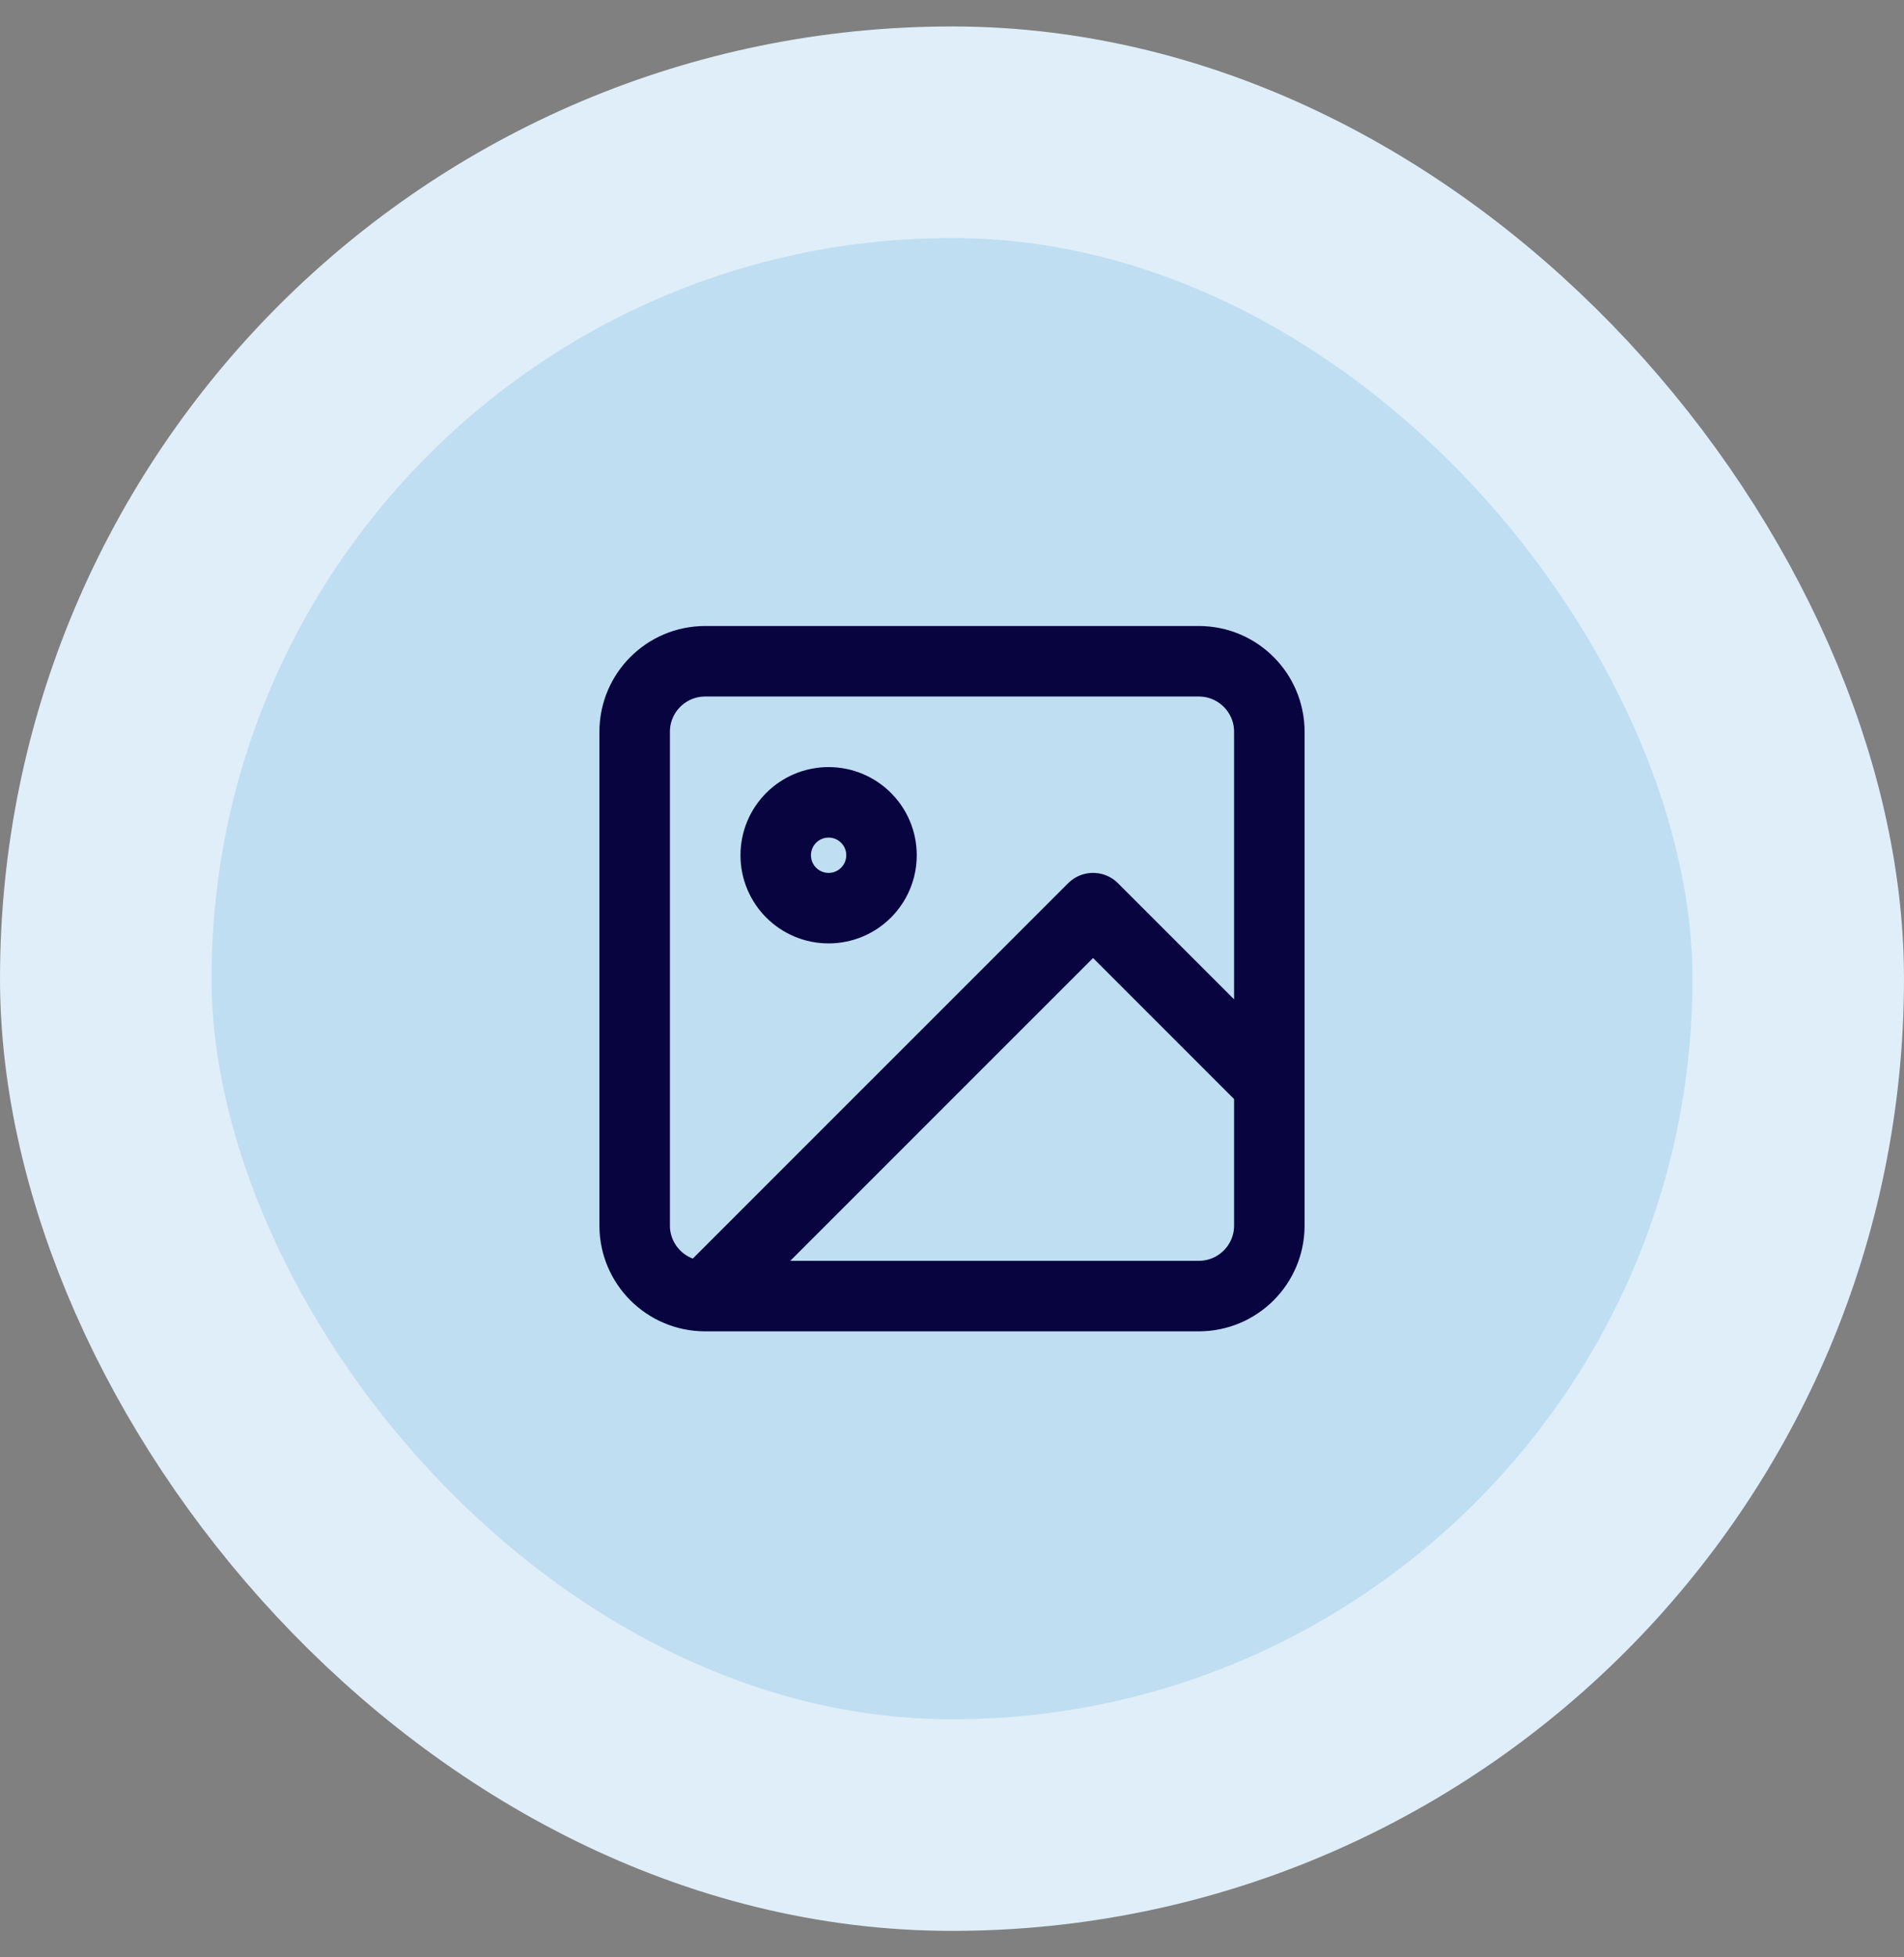 <svg width="36" height="37" viewBox="0 0 36 37" fill="none" xmlns="http://www.w3.org/2000/svg">
<rect x="0" y="0" width="36" height="37" fill="#808080" stroke="none"/>
<rect x="2" y="2.5" width="32" height="32" rx="16" fill="#BFDEF2"/>
<rect x="2" y="2.5" width="32" height="32" rx="16" stroke="#DFEEF8" stroke-width="4"/>
<path d="M13.333 24.5H22.667C23.403 24.5 24 23.903 24 23.167V13.833C24 13.097 23.403 12.5 22.667 12.5H13.333C12.597 12.5 12 13.097 12 13.833V23.167C12 23.903 12.597 24.5 13.333 24.5ZM13.333 24.5L20.667 17.167L24 20.5M16.667 16.167C16.667 16.719 16.219 17.167 15.667 17.167C15.114 17.167 14.667 16.719 14.667 16.167C14.667 15.614 15.114 15.167 15.667 15.167C16.219 15.167 16.667 15.614 16.667 16.167Z" stroke="#08043F" stroke-width="1.333" stroke-linecap="round" stroke-linejoin="round"/>
</svg>
